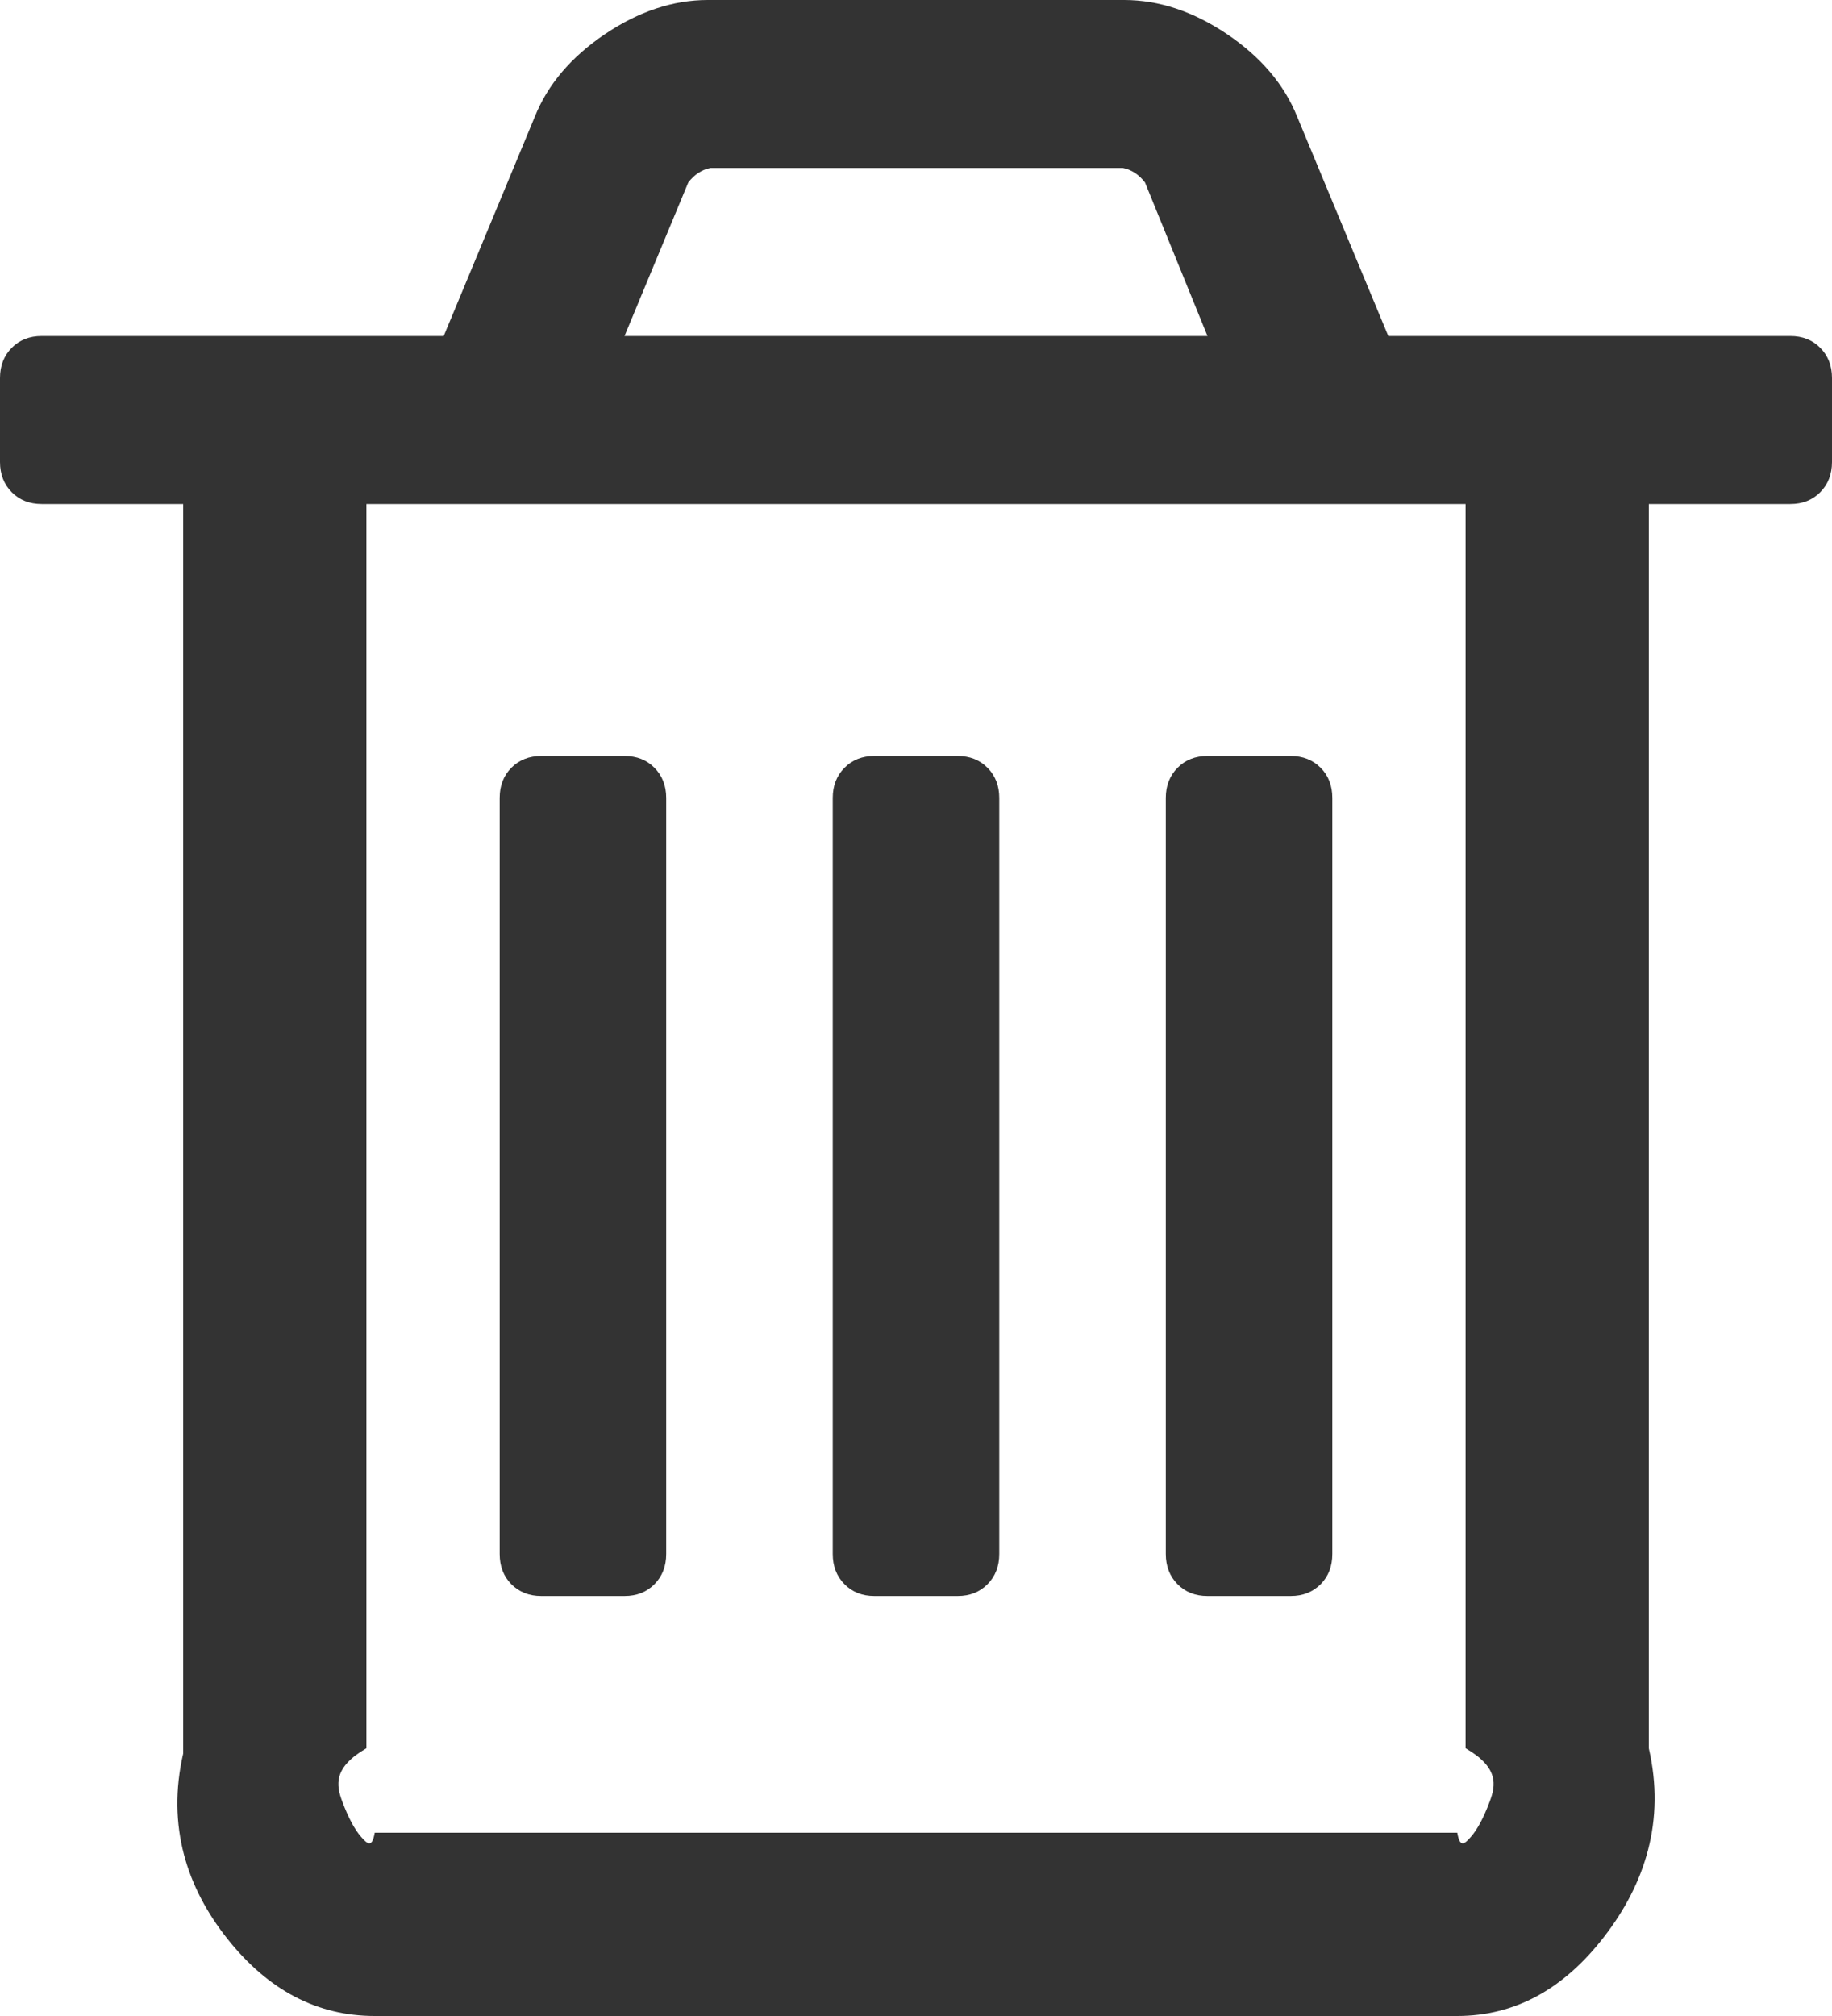 ﻿<?xml version="1.0" encoding="utf-8"?>
<svg version="1.1" xmlns:xlink="http://www.w3.org/1999/xlink" width="20px" height="22px" xmlns="http://www.w3.org/2000/svg">
  <g transform="matrix(1 0 0 1 -580 -14 )">
    <path d="M 7.145 8.379  C 7.23 8.465  7.273 8.575  7.273 8.708  L 7.273 16.958  C 7.273 17.092  7.23 17.202  7.145 17.288  C 7.06 17.374  6.951 17.417  6.818 17.417  L 5.909 17.417  C 5.777 17.417  5.668 17.374  5.582 17.288  C 5.497 17.202  5.455 17.092  5.455 16.958  L 5.455 8.708  C 5.455 8.575  5.497 8.465  5.582 8.379  C 5.668 8.293  5.777 8.25  5.909 8.25  L 6.818 8.25  C 6.951 8.25  7.06 8.293  7.145 8.379  Z M 10.781 8.379  C 10.866 8.465  10.909 8.575  10.909 8.708  L 10.909 16.958  C 10.909 17.092  10.866 17.202  10.781 17.288  C 10.696 17.374  10.587 17.417  10.455 17.417  L 9.545 17.417  C 9.413 17.417  9.304 17.374  9.219 17.288  C 9.134 17.202  9.091 17.092  9.091 16.958  L 9.091 8.708  C 9.091 8.575  9.134 8.465  9.219 8.379  C 9.304 8.293  9.413 8.25  9.545 8.25  L 10.455 8.25  C 10.587 8.25  10.696 8.293  10.781 8.379  Z M 14.418 8.379  C 14.503 8.465  14.545 8.575  14.545 8.708  L 14.545 16.958  C 14.545 17.092  14.503 17.202  14.418 17.288  C 14.332 17.374  14.223 17.417  14.091 17.417  L 13.182 17.417  C 13.049 17.417  12.94 17.374  12.855 17.288  C 12.77 17.202  12.727 17.092  12.727 16.958  L 12.727 8.708  C 12.727 8.575  12.77 8.465  12.855 8.379  C 12.94 8.293  13.049 8.25  13.182 8.25  L 14.091 8.25  C 14.223 8.25  14.332 8.293  14.418 8.379  Z M 16.264 19.658  C 16.33 19.482  16.364 19.288  16 19.078  L 16 5.5  L 4 5.5  L 4 19.078  C 3.636 19.288  3.67 19.482  3.736 19.658  C 3.802 19.835  3.871 19.964  3.942 20.045  C 4.013 20.126  4.062 20.167  4.091 20  L 15.909 20  C 15.938 20.167  15.987 20.126  16.058 20.045  C 16.129 19.964  16.198 19.835  16.264 19.658  Z M 7.514 1.991  L 6.818 3.667  L 13.182 3.667  L 12.5 1.991  C 12.434 1.905  12.353 1.852  12.259 1.833  L 7.756 1.833  C 7.661 1.852  7.58 1.905  7.514 1.991  Z M 19.872 3.796  C 19.957 3.882  20 3.991  20 4.125  L 20 5.042  C 20 5.175  19.957 5.285  19.872 5.371  C 19.787 5.457  19.678 5.5  19.545 5.5  L 18 5.5  L 18 19.078  C 18.182 19.871  17.959 20.556  17.514 21.133  C 17.069 21.711  16.534 22  15.909 22  L 4.091 22  C 3.466 22  2.931 21.721  2.486 21.162  C 2.041 20.604  1.818 19.928  2 19.135  L 2 5.5  L 0.455 5.5  C 0.322 5.5  0.213 5.457  0.128 5.371  C 0.043 5.285  0 5.175  0 5.042  L 0 4.125  C 0 3.991  0.043 3.882  0.128 3.796  C 0.213 3.71  0.322 3.667  0.455 3.667  L 4.844 3.667  L 5.838 1.275  C 5.98 0.921  6.236 0.621  6.605 0.372  C 6.974 0.124  7.348 0  7.727 0  L 12.273 0  C 12.652 0  13.026 0.124  13.395 0.372  C 13.764 0.621  14.02 0.921  14.162 1.275  L 15.156 3.667  L 19.545 3.667  C 19.678 3.667  19.787 3.71  19.872 3.796  Z " fill-rule="nonzero" fill="#333333" stroke="none" transform="matrix(1 0 0 1 580 14 )" />
  </g>
</svg>